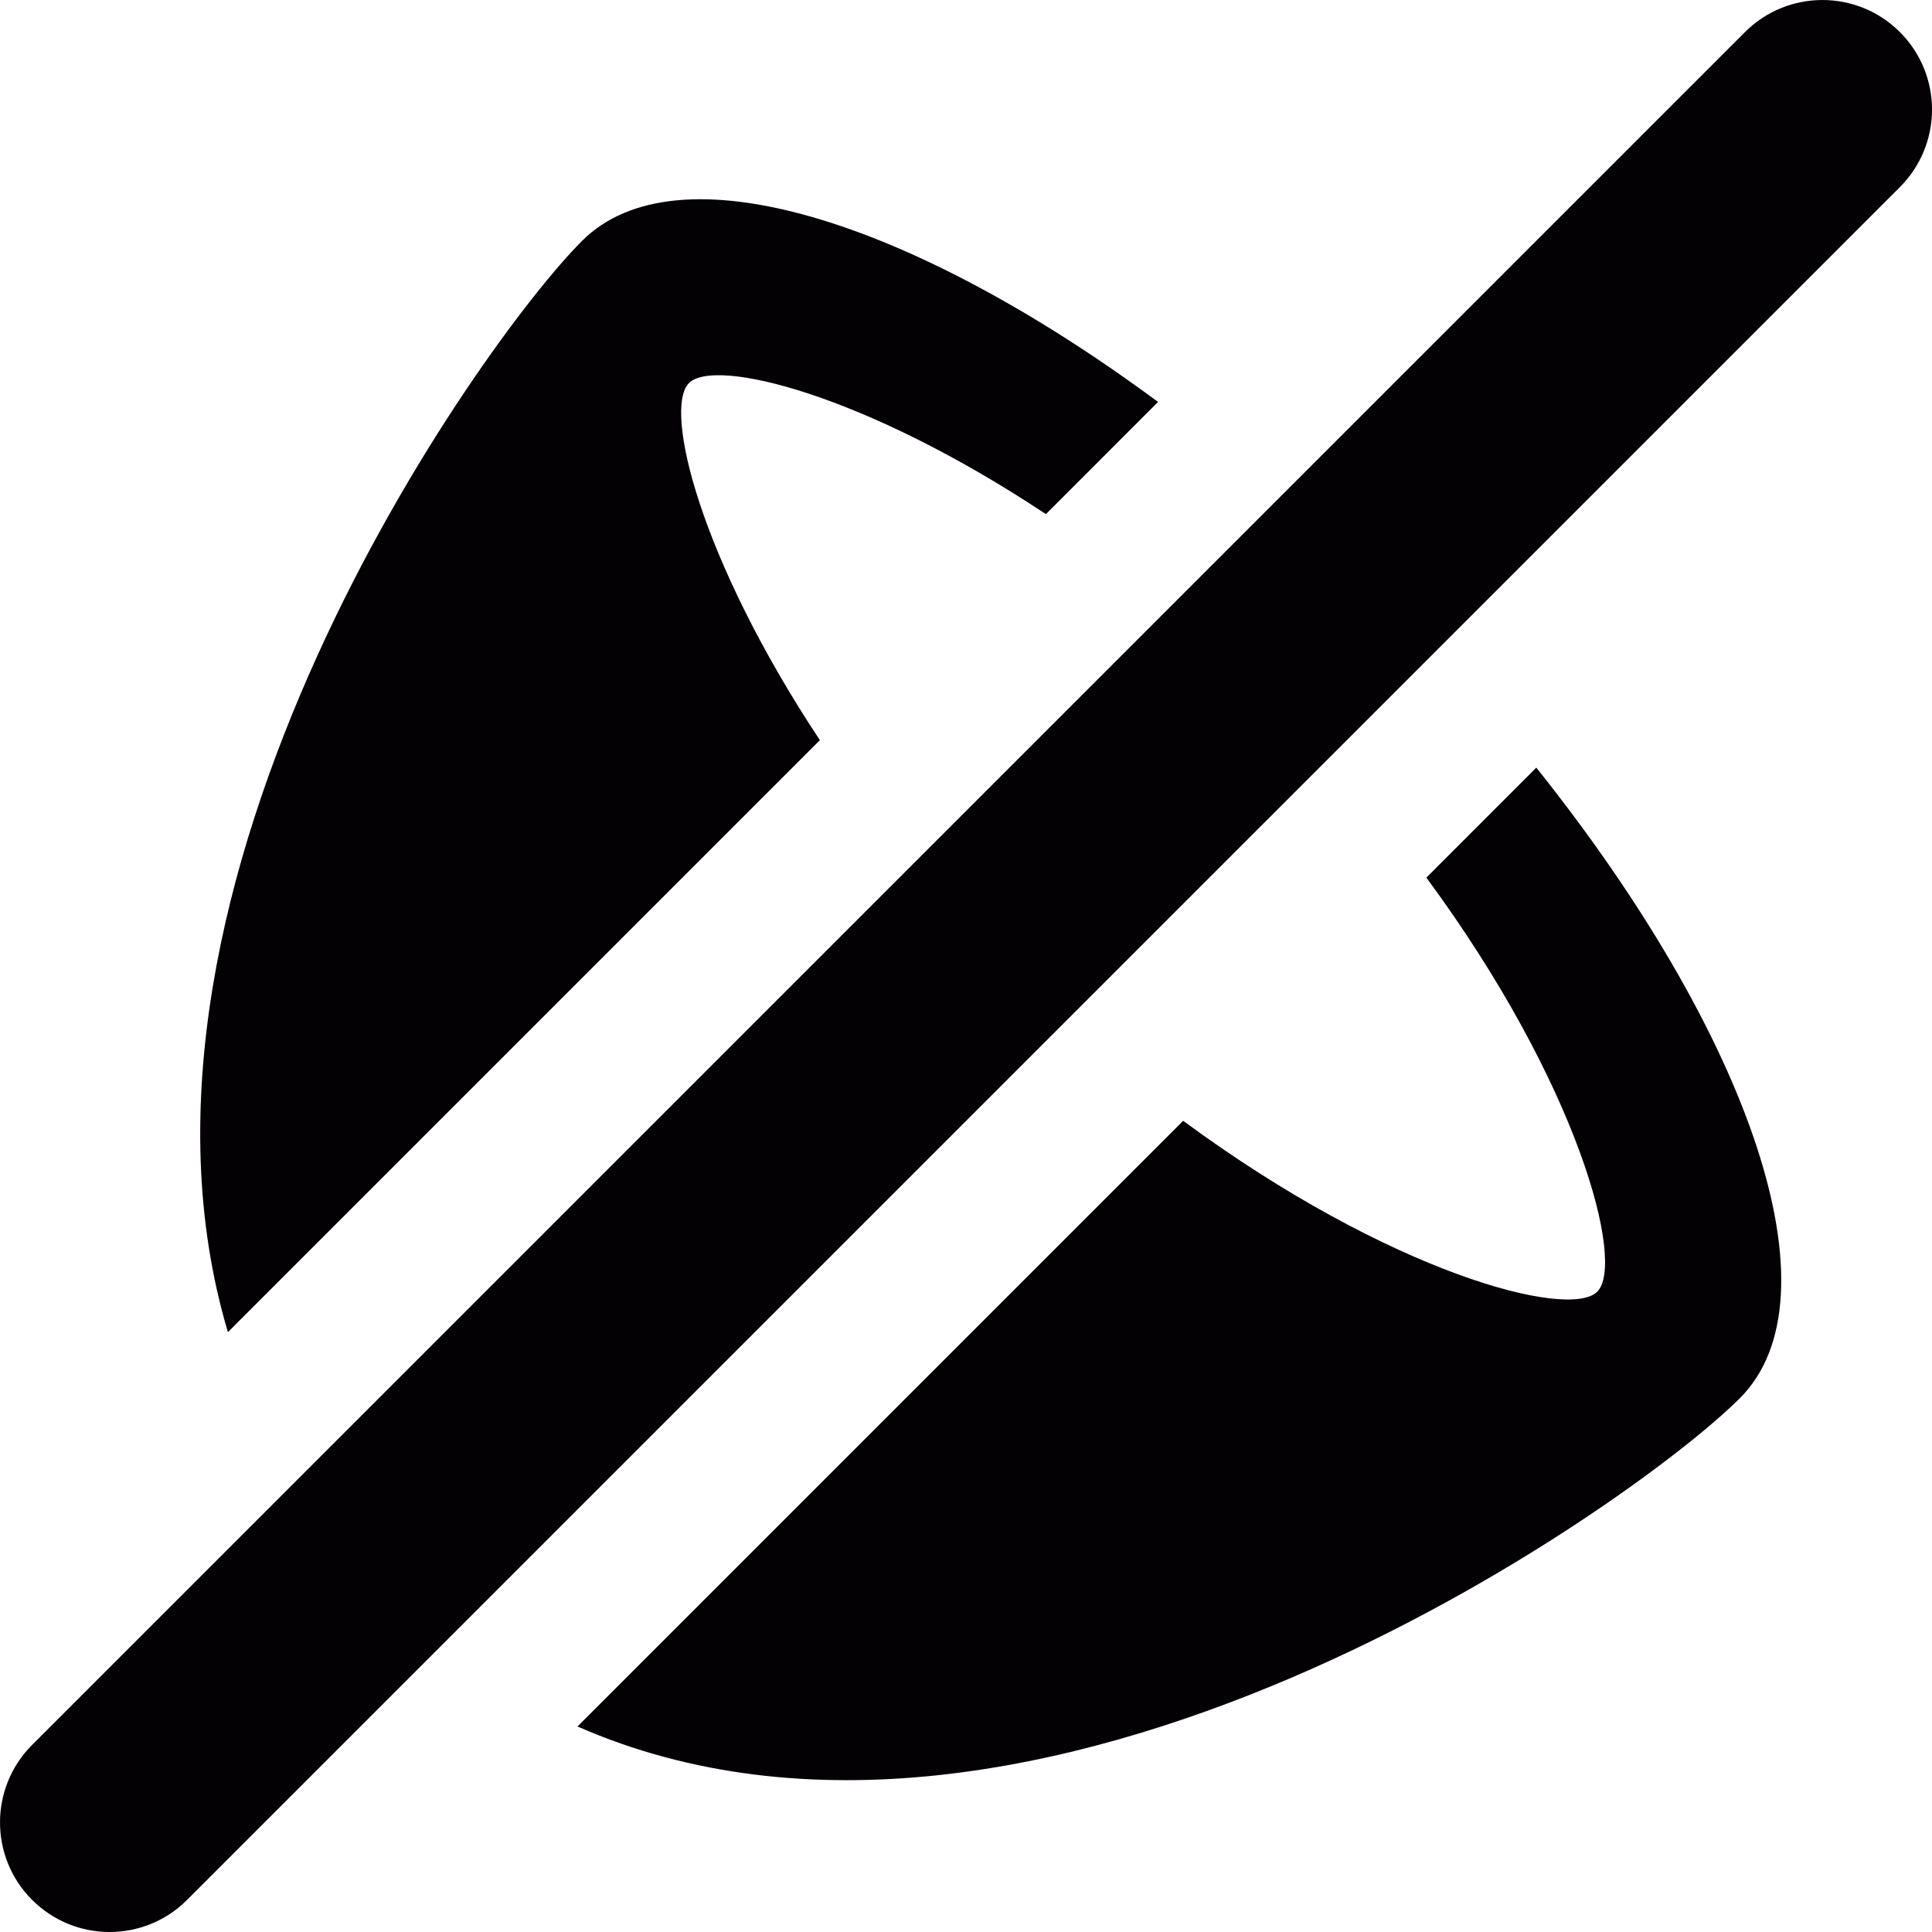 <?xml version="1.0" encoding="iso-8859-1"?>
<!-- Generator: Adobe Illustrator 18.1.1, SVG Export Plug-In . SVG Version: 6.00 Build 0)  -->
<svg version="1.1" id="Capa_1" xmlns="http://www.w3.org/2000/svg" xmlns:xlink="http://www.w3.org/1999/xlink" x="0px" y="0px"
	 viewBox="0 0 88.148 88.148" style="enable-background:new 0 0 88.148 88.148;" xml:space="preserve">
<g>
	<g>
		<path style="fill:#030104;" d="M86.684,1.465c-1.951-1.953-5.119-1.953-7.07,0L1.465,79.613c-1.953,1.953-1.953,5.119,0,7.07
			C2.441,87.66,3.721,88.148,5,88.148s2.561-0.488,3.535-1.465L86.684,8.535C88.637,6.582,88.637,3.416,86.684,1.465z
			 M65.078,40.041c6.947,9.418,9.094,17.596,7.795,18.895c-1.297,1.289-9.469-0.854-18.891-7.799L26.348,78.771
			c20.93,9.189,48.137-10.08,53.029-14.973c4.625-4.613,0.484-16.551-9.283-28.775L65.078,40.041z M37.408,33.771
			c-5.492-8.289-7.15-15.115-5.973-16.293c1.168-1.178,7.998,0.48,16.285,5.98l5.117-5.119C41.52,9.969,30.867,6.67,26.557,10.99
			c-4.643,4.631-22.242,29.385-16.158,49.789L37.408,33.771z"/>
	</g>
</g>
<g>
</g>
<g>
</g>
<g>
</g>
<g>
</g>
<g>
</g>
<g>
</g>
<g>
</g>
<g>
</g>
<g>
</g>
<g>
</g>
<g>
</g>
<g>
</g>
<g>
</g>
<g>
</g>
<g>
</g>
</svg>
